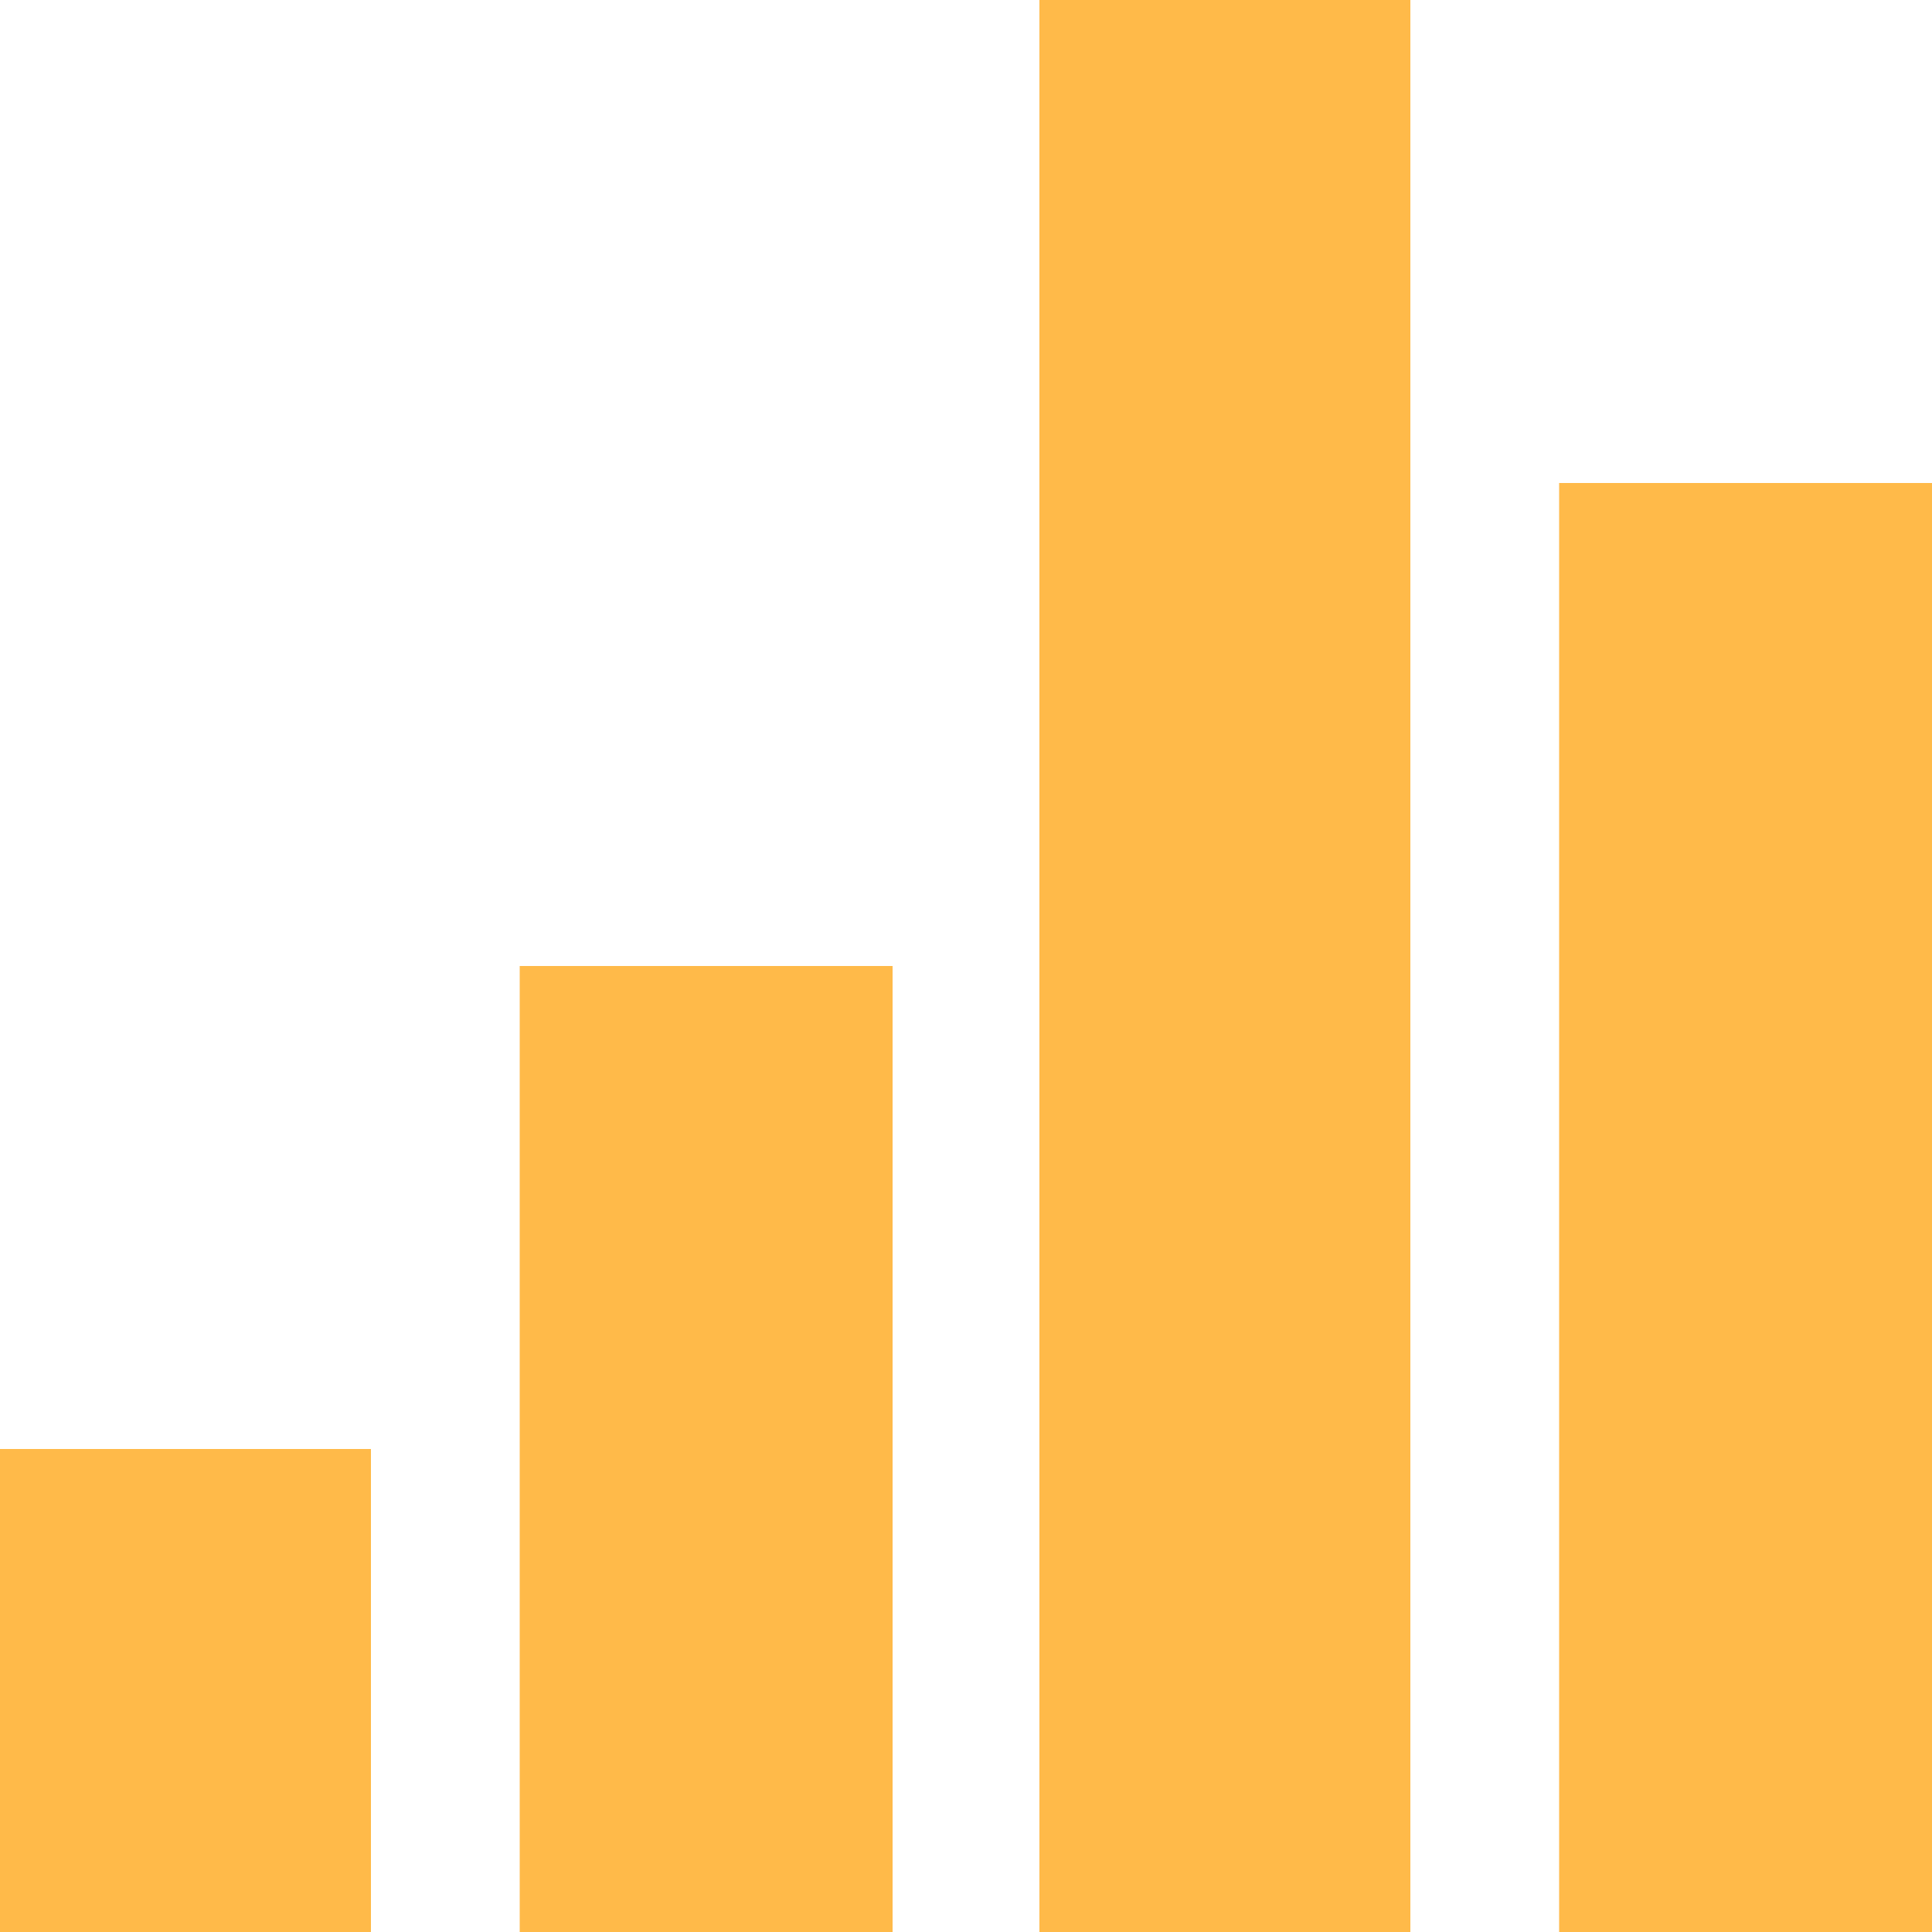 <?xml version="1.0" encoding="utf-8"?>
<!-- Generator: Adobe Illustrator 19.1.0, SVG Export Plug-In . SVG Version: 6.00 Build 0)  -->
<svg version="1.1" id="Layer_1" xmlns="http://www.w3.org/2000/svg" xmlns:xlink="http://www.w3.org/1999/xlink" x="0px" y="0px"
	 viewBox="-20 20.7 100 100" style="enable-background:new -20 20.7 100 100;" xml:space="preserve">
<style type="text/css">
	.st0{fill:#FFBA49;}
</style>
<rect x="60.7" y="45.7" class="st0" width="19.3" height="75"/>
<rect x="33.8" y="20.7" class="st0" width="19.2" height="100"/>
<rect x="6.9" y="70.7" class="st0" width="19.3" height="50"/>
<rect x="-20" y="95.7" class="st0" width="19.2" height="25"/>
</svg>
